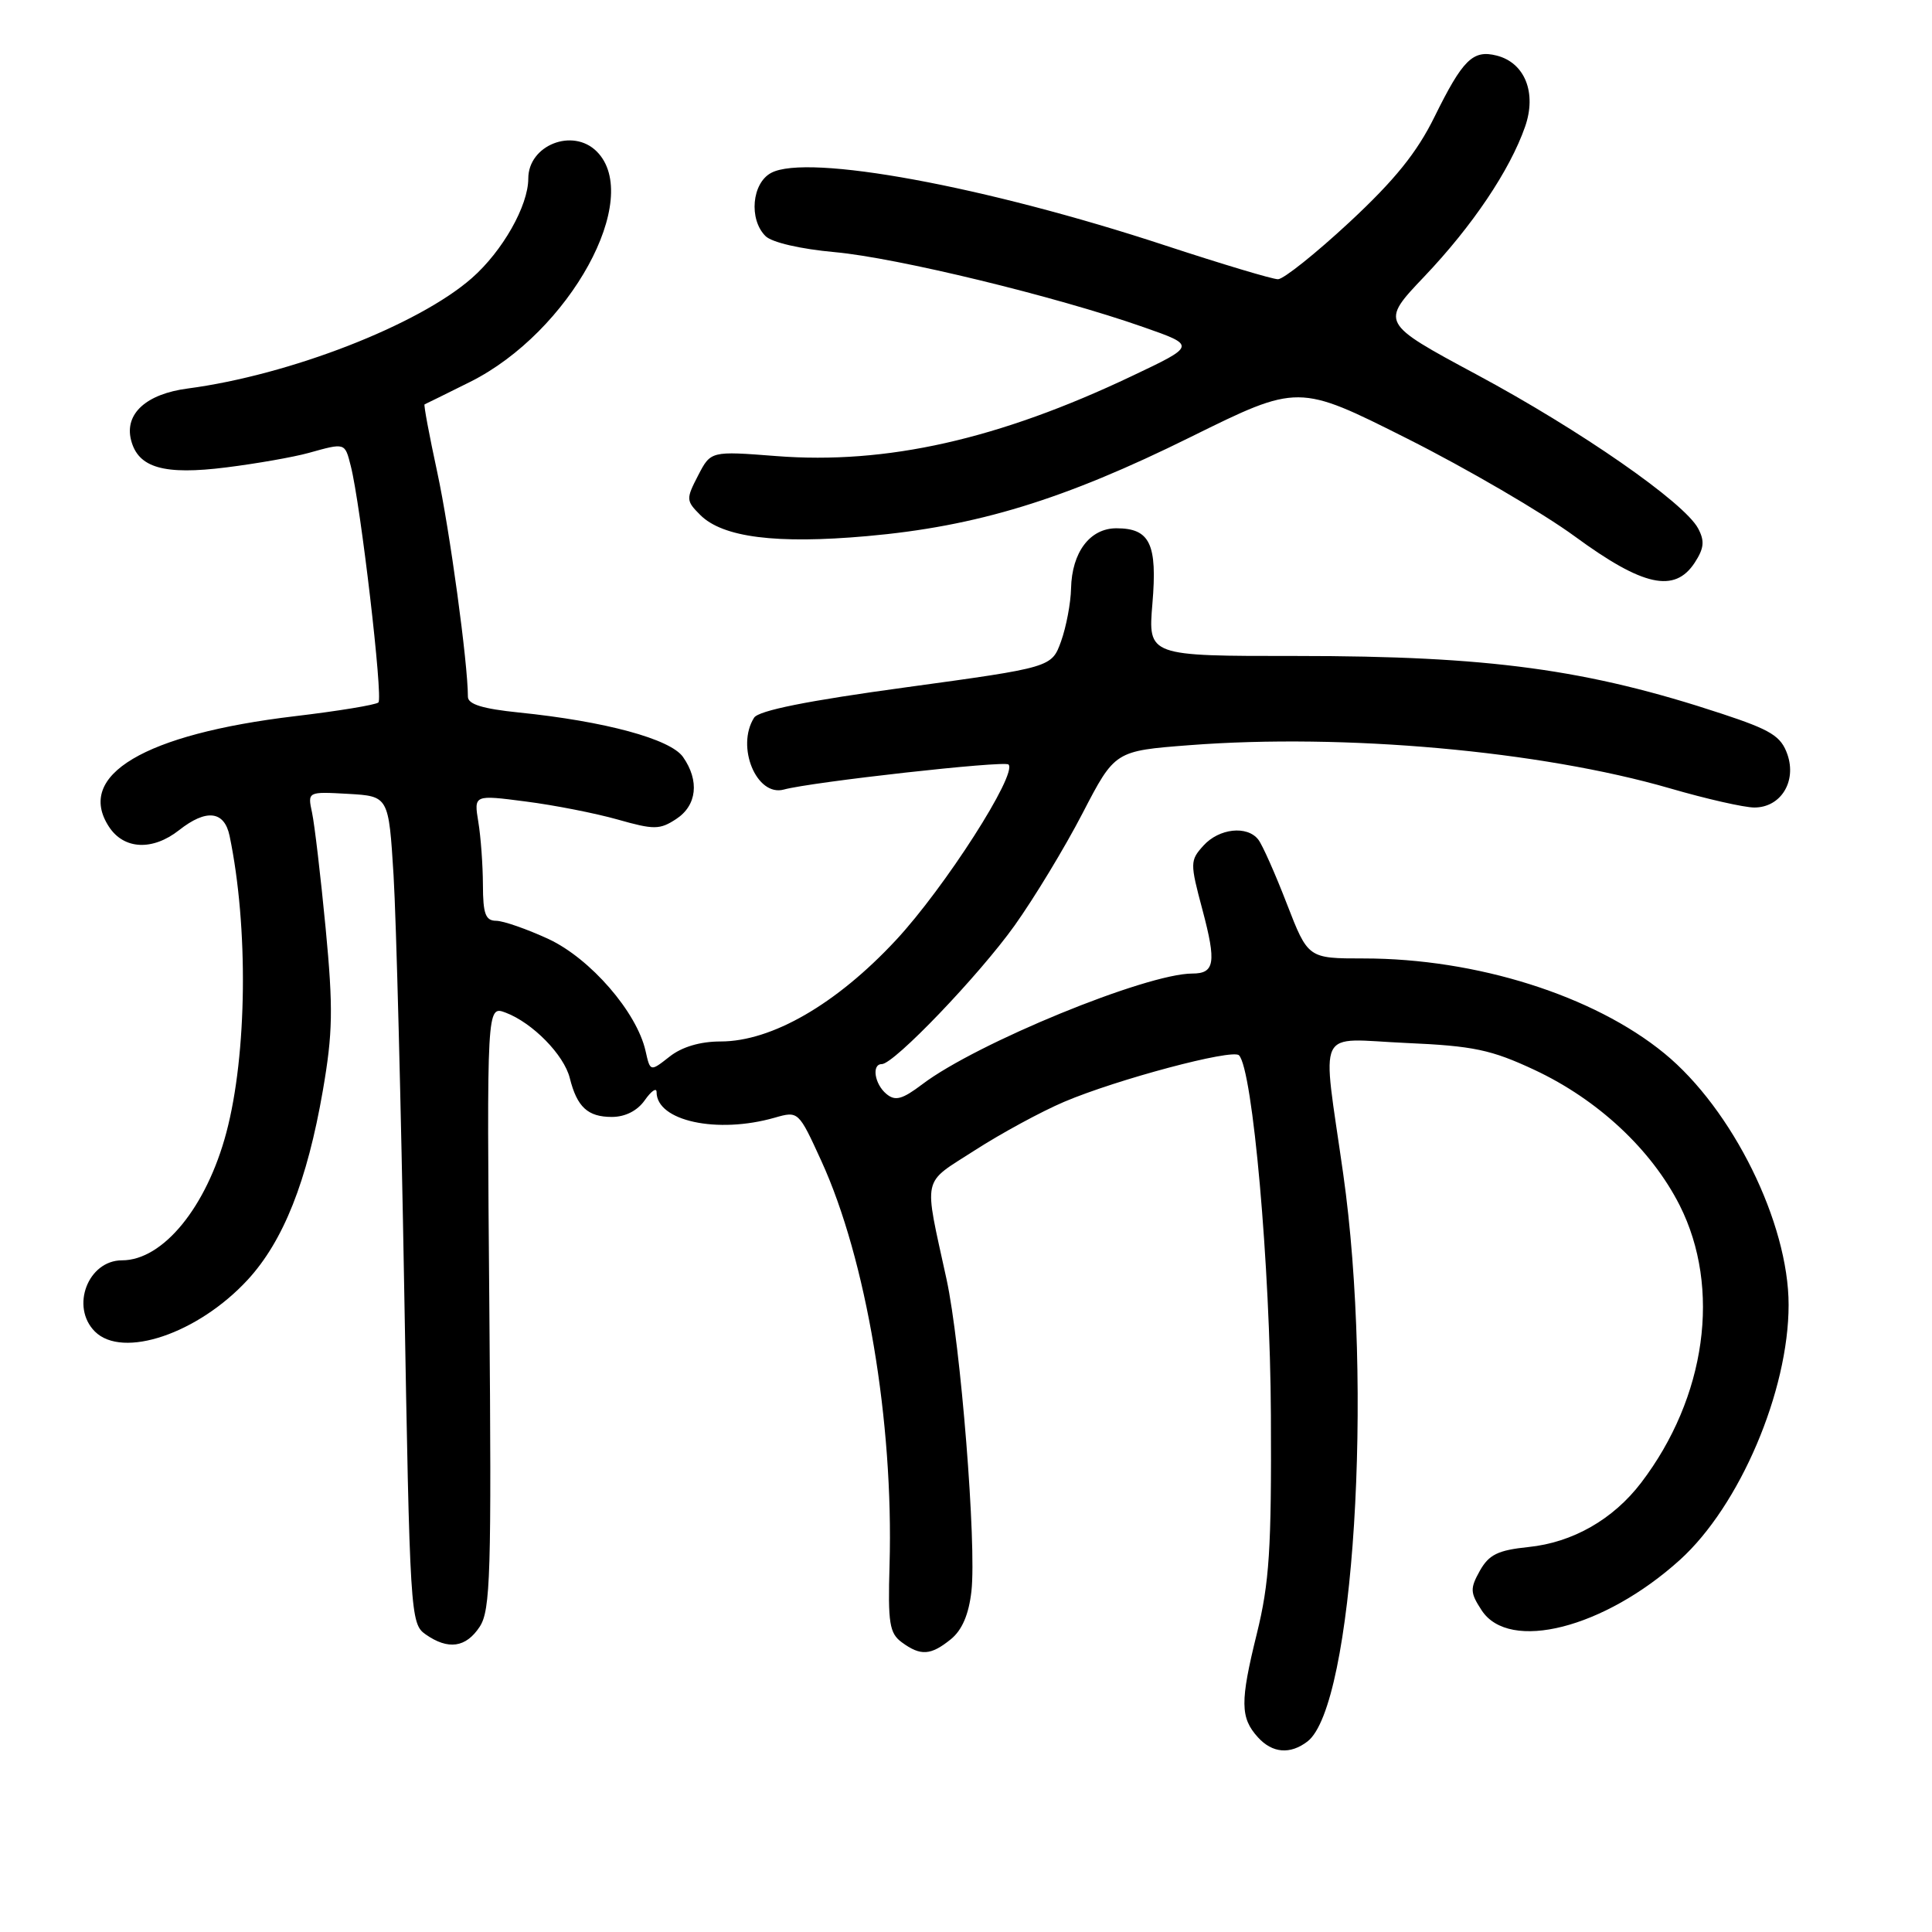 <?xml version="1.0" encoding="UTF-8" standalone="no"?>
<!DOCTYPE svg PUBLIC "-//W3C//DTD SVG 1.1//EN" "http://www.w3.org/Graphics/SVG/1.1/DTD/svg11.dtd" >
<svg xmlns="http://www.w3.org/2000/svg" xmlns:xlink="http://www.w3.org/1999/xlink" version="1.1" viewBox="0 0 256 256">
 <g >
 <path fill="currentColor"
d=" M 173.25 230.75 C 179.35 226.07 182.01 183.86 177.98 155.53 C 175.16 135.62 174.18 137.66 186.34 138.20 C 195.24 138.59 197.59 139.09 203.31 141.76 C 211.73 145.70 218.83 152.33 222.57 159.72 C 228.09 170.67 226.08 185.16 217.46 196.47 C 213.75 201.33 208.39 204.39 202.53 204.99 C 198.48 205.41 197.30 205.99 196.09 208.13 C 194.77 210.50 194.80 211.04 196.33 213.38 C 199.98 218.96 212.56 215.76 222.59 206.70 C 230.52 199.53 237.00 184.34 237.00 172.90 C 237.00 162.04 229.56 146.97 220.54 139.58 C 211.18 131.91 195.62 127.00 180.70 127.00 C 173.32 127.00 173.32 127.00 170.51 119.75 C 168.97 115.76 167.27 111.94 166.73 111.25 C 165.25 109.35 161.53 109.76 159.46 112.05 C 157.68 114.02 157.67 114.34 159.34 120.59 C 161.19 127.55 160.96 129.00 157.99 129.00 C 151.89 129.00 129.38 138.23 122.21 143.67 C 119.55 145.68 118.63 145.93 117.46 144.96 C 115.88 143.66 115.47 141.00 116.84 141.00 C 118.46 141.00 129.72 129.24 134.43 122.65 C 137.04 118.99 141.10 112.29 143.45 107.75 C 147.73 99.50 147.73 99.50 157.61 98.74 C 178.14 97.16 204.13 99.49 221.28 104.46 C 226.09 105.86 231.12 107.00 232.46 107.00 C 235.96 107.00 238.09 103.56 236.84 99.96 C 235.99 97.54 234.68 96.73 228.17 94.58 C 210.31 88.68 197.32 86.92 171.81 86.92 C 152.12 86.93 152.12 86.93 152.70 79.99 C 153.37 72.07 152.38 70.00 147.93 70.00 C 144.42 70.00 142.03 73.17 141.92 77.97 C 141.88 79.91 141.28 83.06 140.60 84.97 C 139.35 88.43 139.35 88.43 120.07 91.07 C 107.00 92.85 100.52 94.15 99.92 95.10 C 97.49 98.94 100.25 105.60 103.86 104.62 C 107.55 103.61 133.09 100.76 133.63 101.30 C 134.86 102.52 125.18 117.63 118.70 124.59 C 110.82 133.06 102.26 138.00 95.48 138.00 C 92.78 138.00 90.35 138.72 88.72 140.01 C 86.16 142.02 86.16 142.02 85.54 139.26 C 84.38 134.10 78.23 127.02 72.69 124.43 C 69.83 123.11 66.71 122.02 65.75 122.01 C 64.33 122.00 64.00 121.10 63.99 117.25 C 63.98 114.64 63.71 110.88 63.38 108.91 C 62.79 105.31 62.79 105.31 69.64 106.20 C 73.42 106.68 78.90 107.76 81.84 108.59 C 86.66 109.96 87.42 109.95 89.59 108.53 C 92.35 106.73 92.71 103.45 90.50 100.30 C 88.83 97.92 80.16 95.57 68.75 94.41 C 63.95 93.92 62.00 93.32 62.00 92.32 C 62.00 87.86 59.59 70.22 57.94 62.58 C 56.88 57.67 56.12 53.62 56.26 53.58 C 56.39 53.53 59.11 52.19 62.30 50.60 C 75.49 44.01 85.25 26.25 79.07 20.07 C 75.90 16.90 70.00 19.23 70.00 23.66 C 70.00 27.26 66.59 33.28 62.52 36.85 C 55.44 43.07 38.37 49.70 24.87 51.48 C 19.38 52.20 16.49 54.82 17.36 58.29 C 18.29 61.99 21.70 62.98 30.01 61.93 C 34.00 61.43 38.89 60.57 40.88 60.02 C 45.77 58.66 45.69 58.63 46.48 61.75 C 47.79 66.88 50.78 92.50 50.14 93.08 C 49.79 93.40 44.81 94.22 39.07 94.90 C 19.12 97.28 9.97 102.72 14.44 109.55 C 16.42 112.58 20.22 112.76 23.73 110.00 C 27.33 107.16 29.72 107.43 30.42 110.75 C 32.93 122.81 32.75 139.70 29.99 150.08 C 27.37 159.94 21.60 167.00 16.17 167.00 C 11.66 167.00 9.31 173.16 12.57 176.43 C 16.24 180.10 26.24 176.71 32.82 169.58 C 37.55 164.44 40.70 156.52 42.78 144.50 C 44.10 136.85 44.16 133.63 43.15 123.00 C 42.49 116.12 41.68 109.24 41.35 107.69 C 40.75 104.89 40.75 104.89 46.12 105.19 C 51.50 105.50 51.50 105.50 52.15 116.00 C 52.50 121.78 53.14 146.44 53.56 170.81 C 54.31 213.97 54.38 215.15 56.39 216.56 C 59.39 218.66 61.74 218.33 63.57 215.54 C 64.99 213.36 65.14 208.56 64.84 173.16 C 64.50 133.24 64.50 133.24 67.00 134.18 C 70.57 135.53 74.73 139.77 75.50 142.85 C 76.46 146.69 77.88 148.00 81.07 148.00 C 82.85 148.00 84.46 147.18 85.44 145.78 C 86.30 144.56 87.00 144.07 87.00 144.71 C 87.00 148.54 95.03 150.28 102.65 148.10 C 105.79 147.20 105.81 147.22 108.84 153.85 C 114.78 166.85 118.41 188.39 117.87 207.37 C 117.64 215.09 117.86 216.42 119.50 217.62 C 121.99 219.45 123.33 219.36 125.99 217.21 C 127.48 216.00 128.37 213.93 128.72 210.84 C 129.41 204.63 127.30 178.16 125.42 169.50 C 122.38 155.54 122.06 157.00 129.17 152.42 C 132.65 150.18 137.97 147.29 141.00 146.00 C 147.98 143.03 163.29 138.95 164.17 139.83 C 165.99 141.65 168.31 167.84 168.40 187.50 C 168.49 205.26 168.20 209.73 166.53 216.50 C 164.31 225.49 164.33 227.61 166.68 230.20 C 168.59 232.31 170.96 232.51 173.25 230.75 Z  M 224.55 74.57 C 225.80 72.65 225.90 71.69 225.01 70.02 C 223.17 66.57 209.39 57.00 195.68 49.64 C 182.90 42.77 182.90 42.77 188.73 36.64 C 195.11 29.93 200.06 22.57 202.08 16.79 C 203.65 12.30 202.05 8.30 198.30 7.36 C 195.16 6.57 193.82 7.90 190.09 15.46 C 187.75 20.22 184.81 23.86 178.80 29.45 C 174.33 33.60 170.07 37.00 169.34 37.00 C 168.61 37.00 161.91 34.99 154.45 32.54 C 130.55 24.67 106.99 20.33 102.18 22.91 C 99.63 24.27 99.20 29.06 101.43 31.28 C 102.26 32.12 106.08 33.00 110.61 33.41 C 118.84 34.16 139.84 39.25 151.50 43.34 C 158.50 45.79 158.50 45.79 150.00 49.82 C 132.31 58.23 117.45 61.57 102.84 60.43 C 94.18 59.76 94.18 59.76 92.50 63.01 C 90.89 66.12 90.90 66.35 92.79 68.24 C 95.77 71.21 102.84 72.11 114.88 71.04 C 129.43 69.75 140.95 66.23 157.76 57.91 C 172.03 50.86 172.03 50.86 186.45 58.11 C 194.38 62.10 204.39 67.94 208.69 71.09 C 217.71 77.70 221.89 78.62 224.55 74.57 Z "/>
</g>
</svg>
